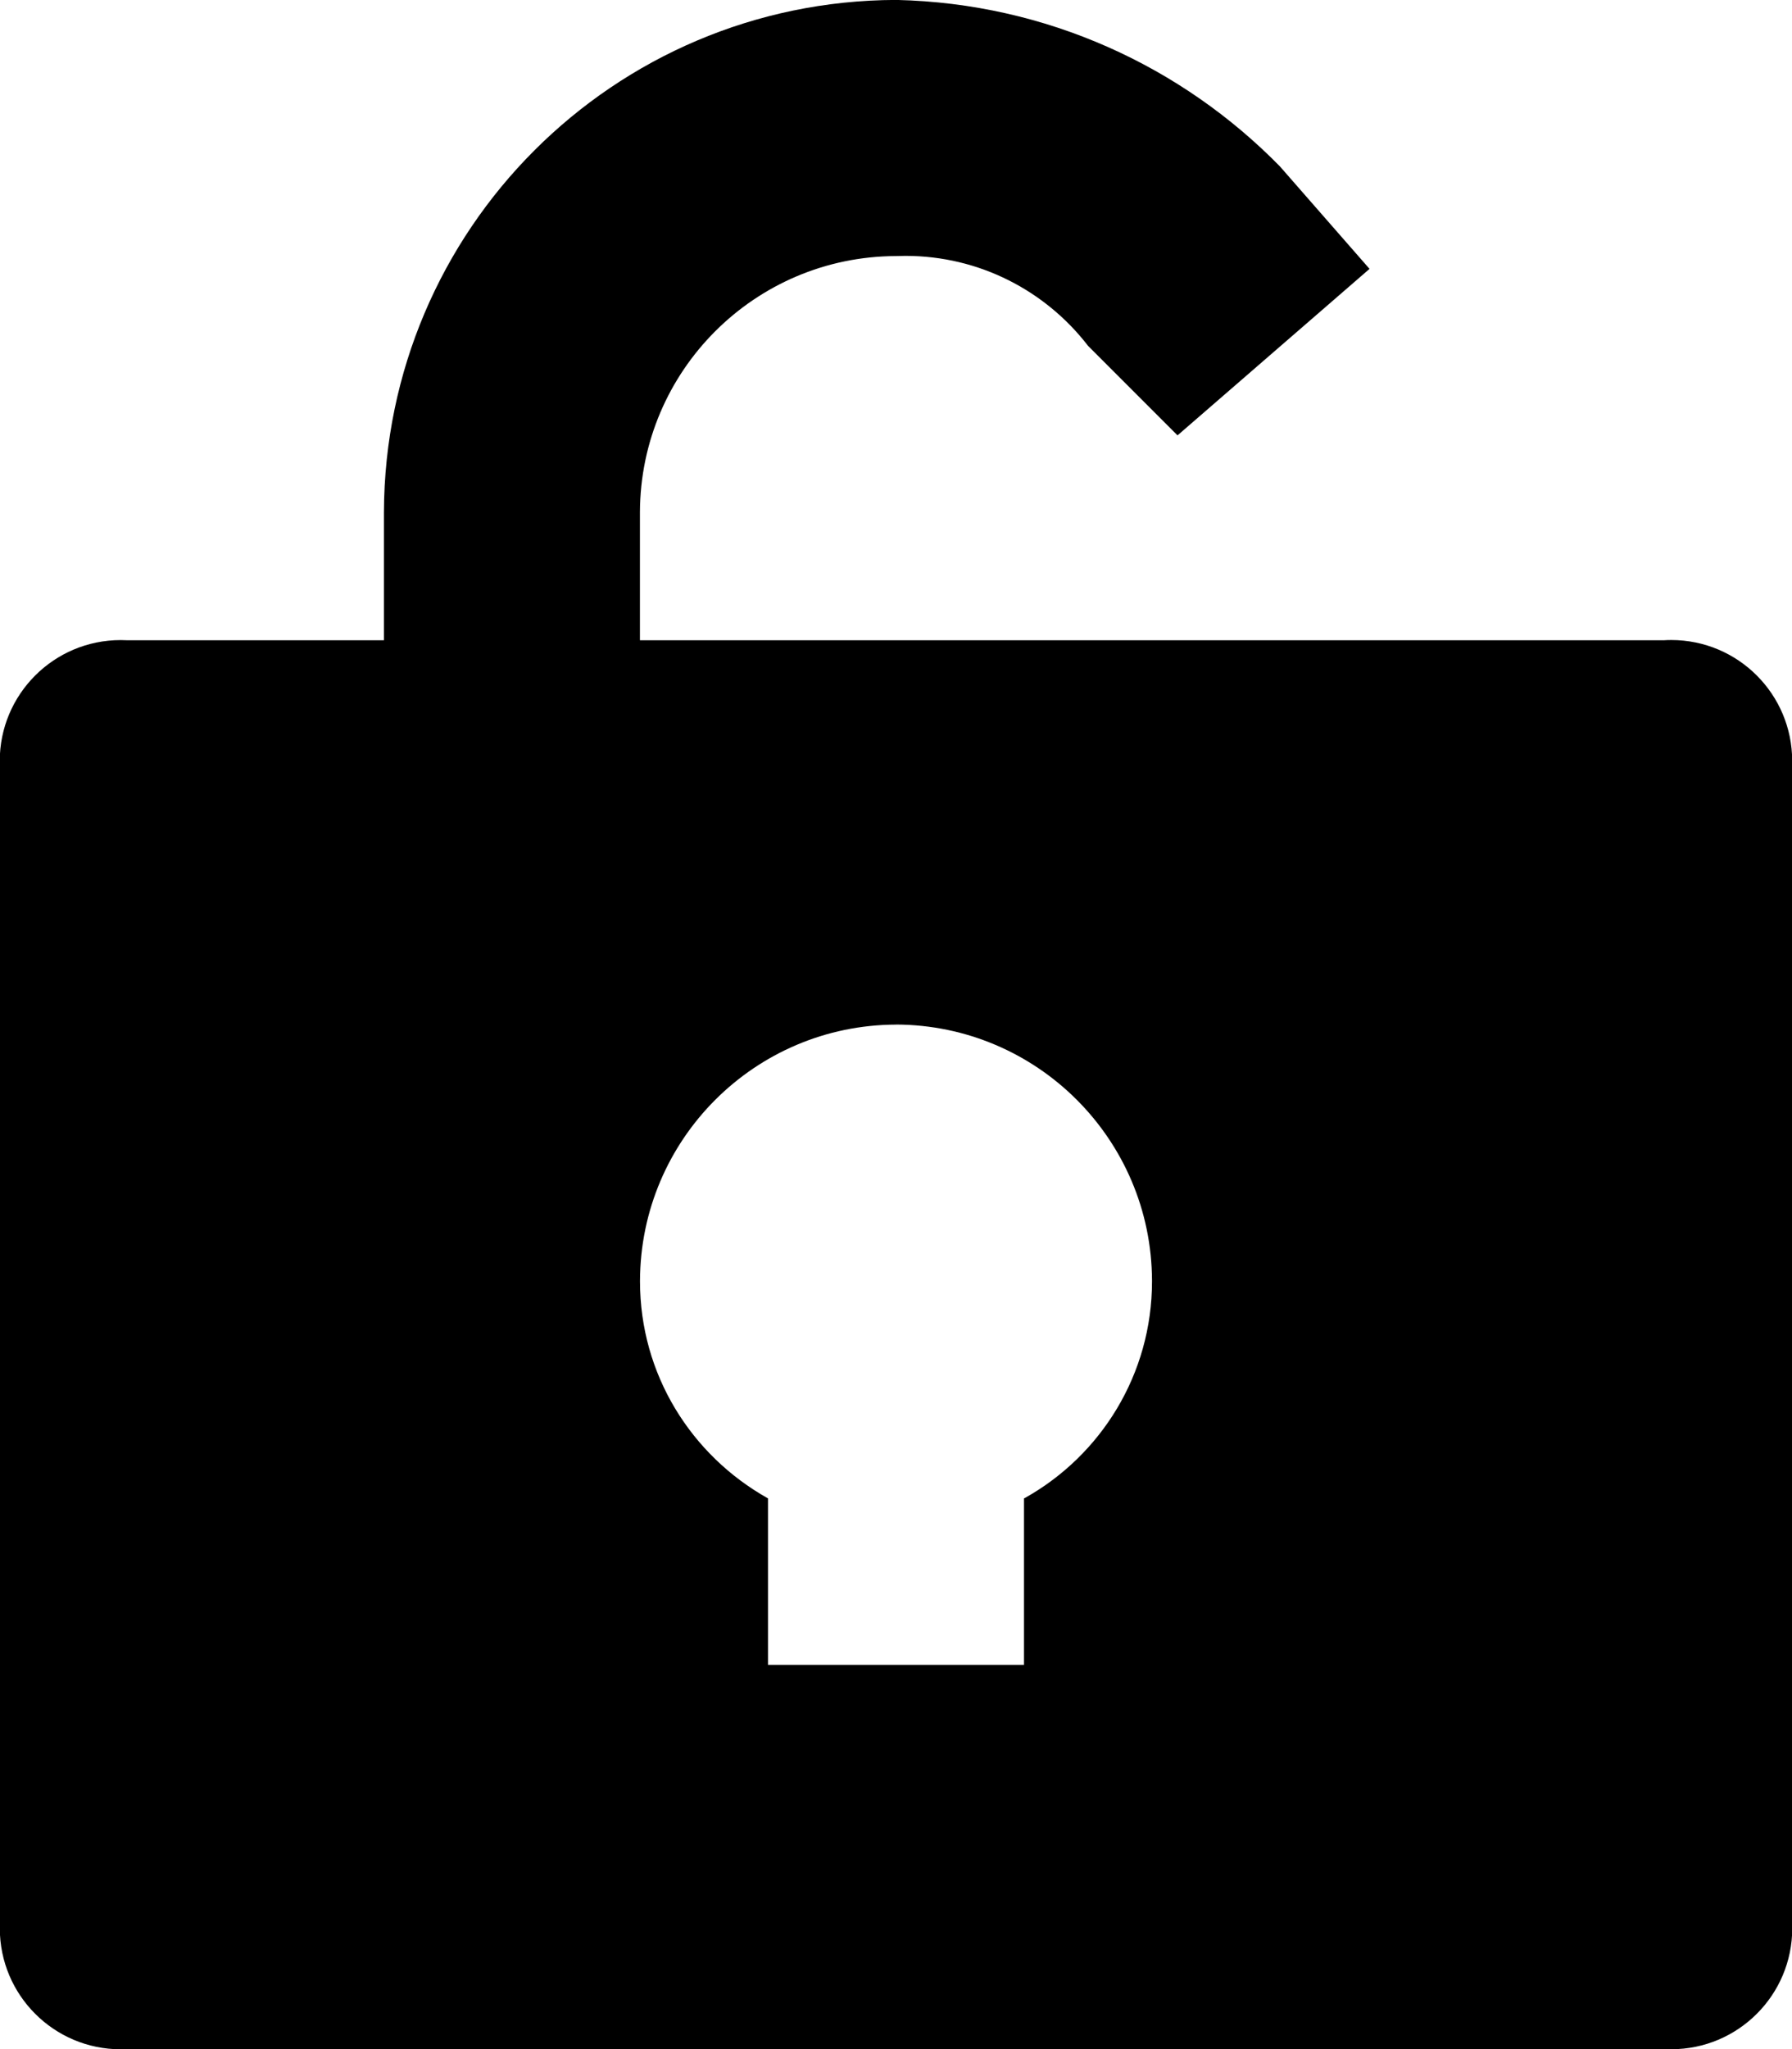 <!-- Generated by IcoMoon.io -->
<svg version="1.1" xmlns="http://www.w3.org/2000/svg" width="28" height="32" viewBox="0 0 28 32">
<title>icon_lock-open</title>
<path d="M0 30c-0.002 0.034-0.003 0.073-0.003 0.113 0 1.044 0.846 1.89 1.89 1.89 0.040 0 0.079-0.001 0.119-0.004l-0.005 0h24c0.034 0.002 0.073 0.003 0.113 0.003 1.044 0 1.89-0.846 1.89-1.89 0-0.040-0.001-0.079-0.004-0.119l0 0.005v-18c0.002-0.034 0.003-0.073 0.003-0.113 0-1.044-0.846-1.89-1.89-1.89-0.040 0-0.079 0.001-0.119 0.004l0.005-0h-16v-2c0.007-2.206 1.794-3.993 3.999-4h0.001c0.044-0.002 0.096-0.003 0.148-0.003 1.157 0 2.187 0.546 2.846 1.395l0.006 0.008 1.4 1.4 3-2.6-1.4-1.6c-1.531-1.562-3.645-2.546-5.99-2.6l-0.010-0c-4.413 0.014-7.986 3.587-8 7.999v2.001h-4c-0.034-0.002-0.073-0.003-0.113-0.003-1.044 0-1.89 0.846-1.89 1.89 0 0.040 0.001 0.079 0.004 0.119l-0-0.005zM14 16c2.206 0.007 3.993 1.794 4 3.999v0.001c0 0.003 0 0.007 0 0.011 0 1.451-0.799 2.716-1.98 3.379l-0.020 0.010v2.6h-4v-2.6c-1.201-0.673-2-1.938-2-3.389 0-0.004 0-0.007 0-0.011v0.001c0.007-2.206 1.794-3.993 3.999-4h0.001z"></path>
</svg>
